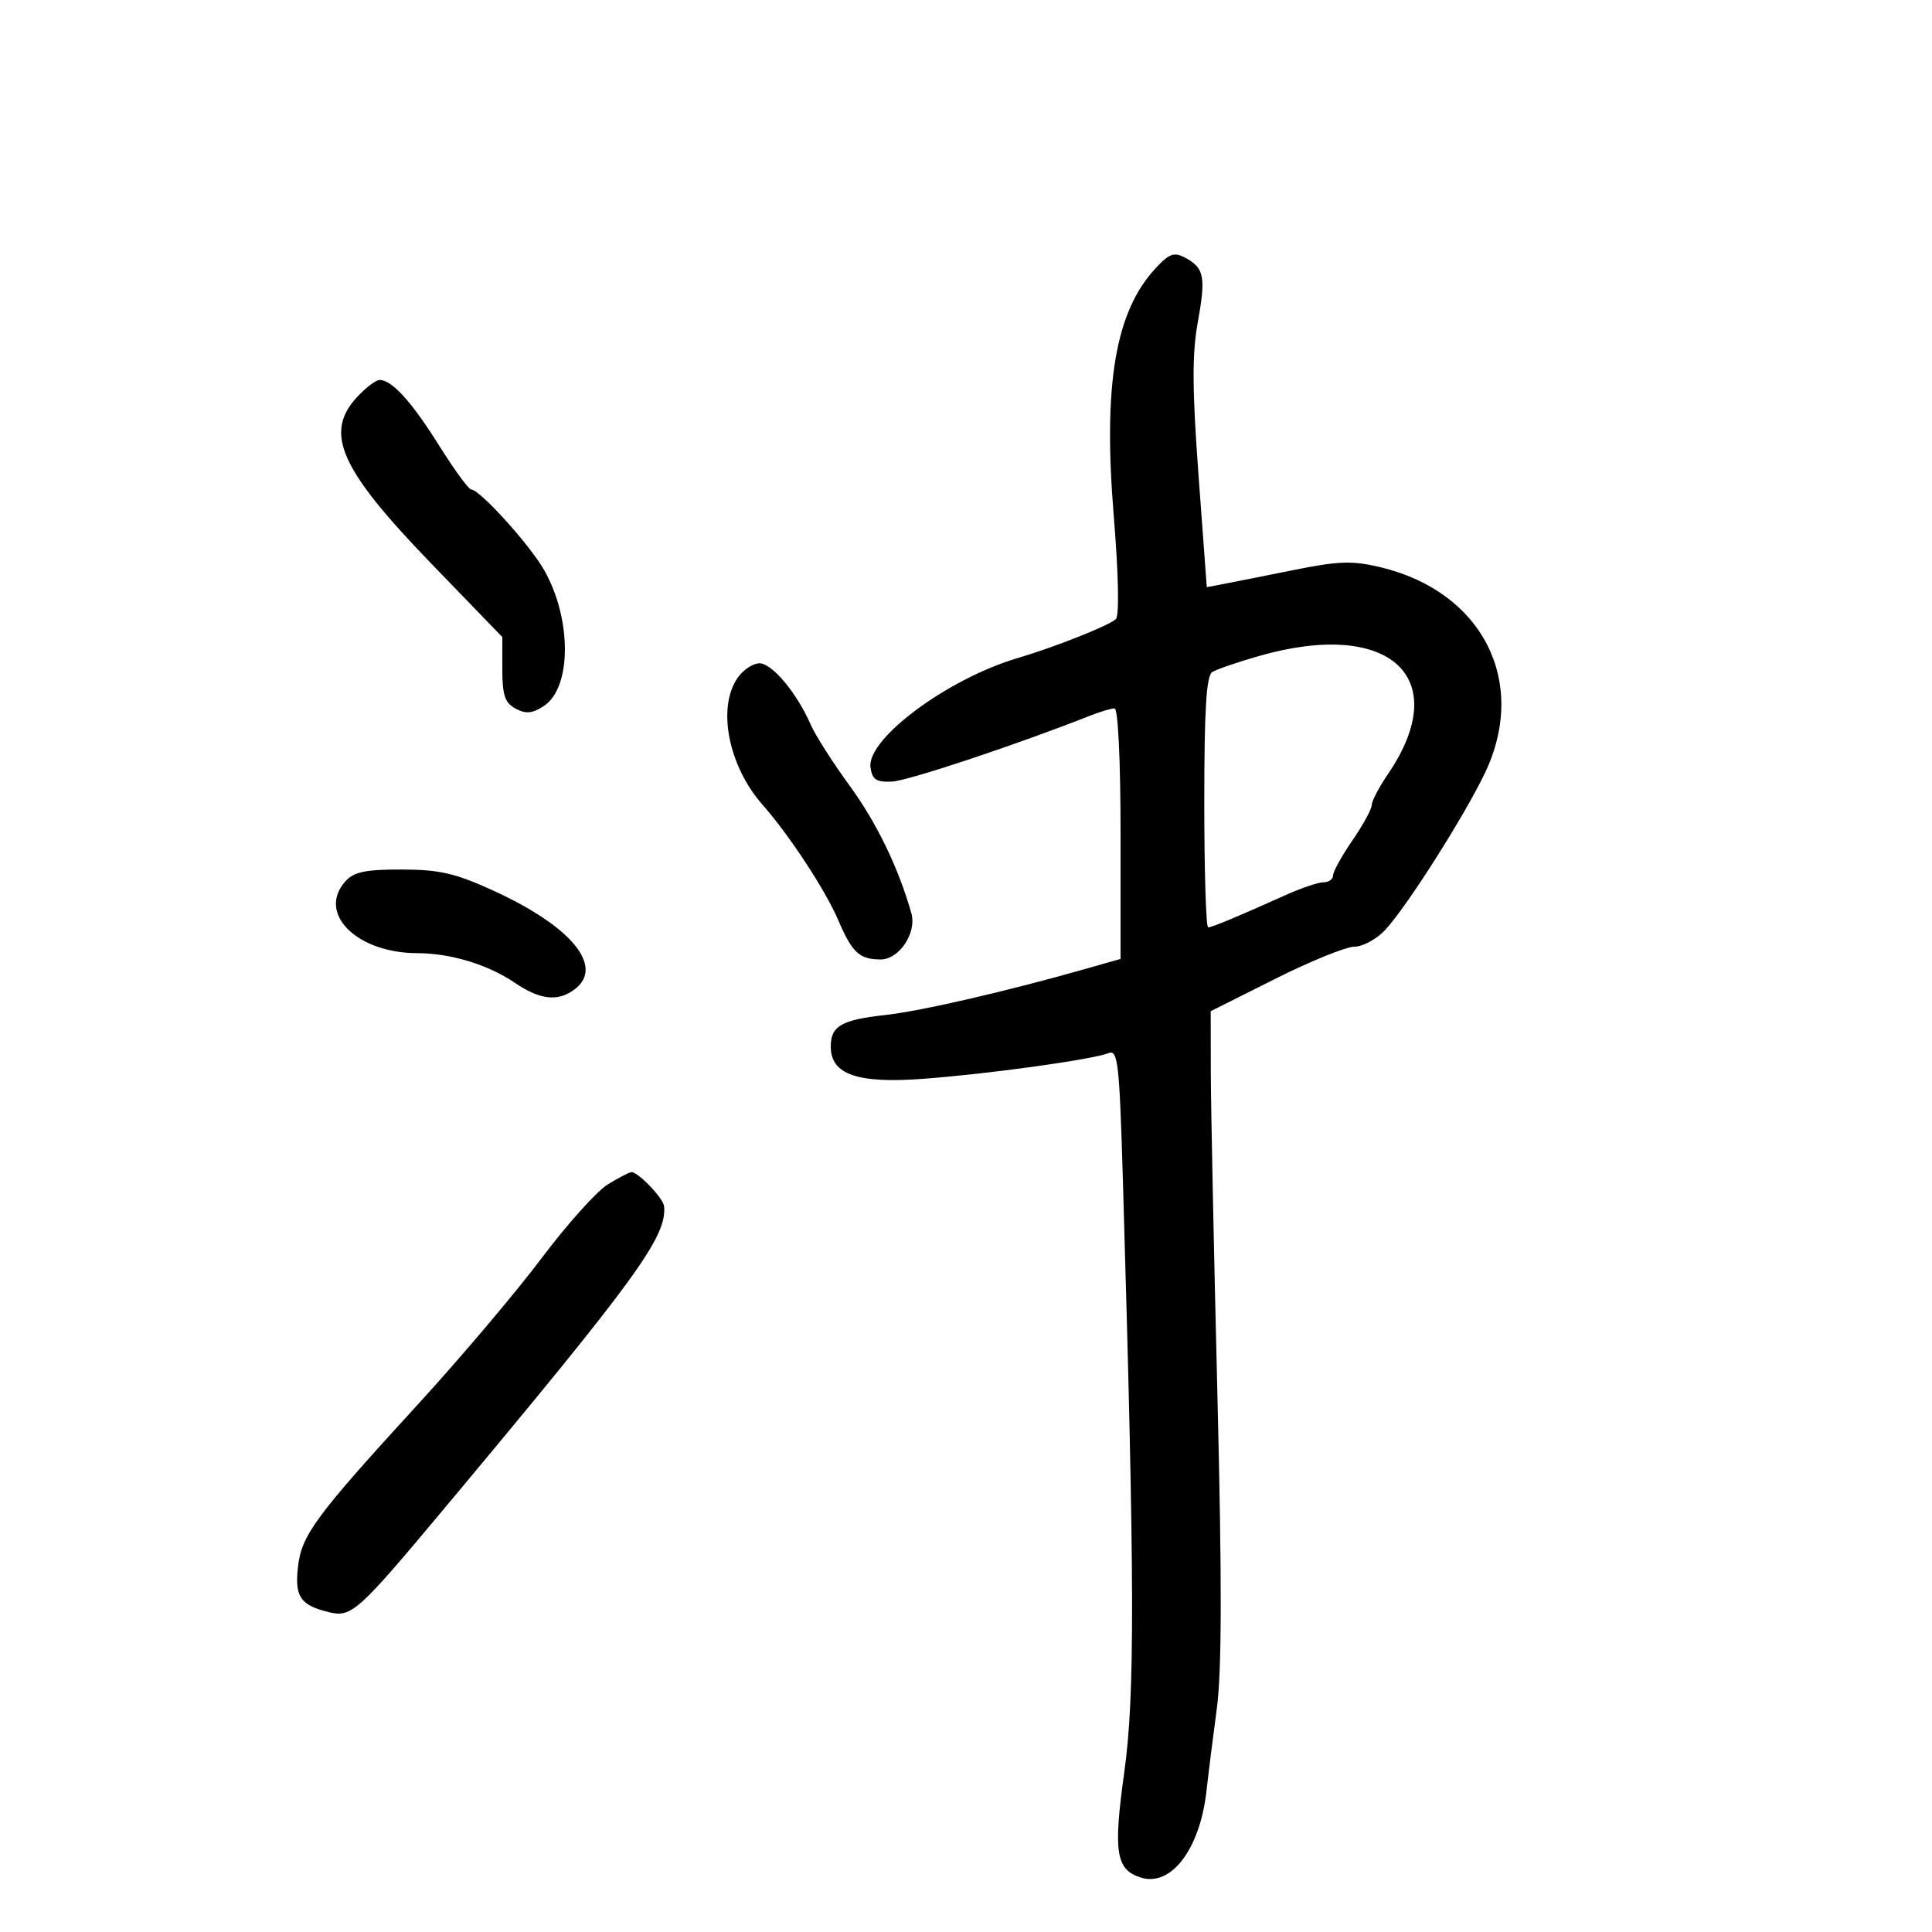 <svg xmlns="http://www.w3.org/2000/svg" width="300" height="300" viewBox="0 0 300 300" version="1.1">
	<path d="M 179.403 41.699 C 173.181 48.413, 171.273 59.735, 172.939 80.062 C 173.687 89.186, 173.819 95.581, 173.270 96.130 C 172.297 97.103, 163.783 100.484, 158 102.193 C 147.108 105.414, 134.545 114.757, 135.170 119.171 C 135.437 121.056, 136.071 121.474, 138.500 121.366 C 140.984 121.254, 157.906 115.624, 169.315 111.113 C 170.863 110.501, 172.551 110, 173.065 110 C 173.613 110, 174 118.052, 174 129.449 L 174 148.898 168.750 150.394 C 156.428 153.906, 143.084 156.985, 137.500 157.606 C 130.644 158.368, 129 159.316, 129 162.507 C 129 166.852, 133.092 168.279, 143.363 167.516 C 153.535 166.760, 169.618 164.531, 172.131 163.528 C 173.597 162.943, 173.825 164.989, 174.375 183.689 C 176.204 245.889, 176.242 263.252, 174.574 275.216 C 172.848 287.595, 173.274 290.318, 177.133 291.542 C 181.867 293.045, 186.364 287.087, 187.355 278 C 187.625 275.525, 188.340 269.825, 188.943 265.334 C 189.730 259.481, 189.756 245.598, 189.033 216.334 C 188.478 193.875, 188.019 171.342, 188.012 166.259 L 188 157.018 197.982 152.009 C 203.472 149.254, 209.018 147, 210.308 147 C 211.597 147, 213.741 145.840, 215.073 144.422 C 218.378 140.905, 227.394 126.717, 230.595 120 C 237.332 105.857, 230.200 91.854, 214.334 88.072 C 209.981 87.035, 207.855 87.105, 200.834 88.522 C 196.250 89.447, 191.350 90.421, 189.944 90.687 L 187.387 91.170 186.108 73.815 C 185.126 60.496, 185.096 54.984, 185.979 50.118 C 187.270 42.995, 187.005 41.608, 184.046 40.025 C 182.303 39.092, 181.576 39.354, 179.403 41.699 M 55.452 61.646 C 50.280 67.227, 52.775 72.831, 66.971 87.515 L 78 98.922 78 103.926 C 78 107.960, 78.400 109.144, 80.067 110.036 C 81.663 110.890, 82.660 110.797, 84.445 109.628 C 88.792 106.780, 88.810 96.080, 84.481 88.500 C 82.215 84.534, 74.483 76, 73.155 76 C 72.774 76, 70.538 72.932, 68.185 69.183 C 63.885 62.329, 60.862 59, 58.941 59 C 58.371 59, 56.801 60.191, 55.452 61.646 M 195.489 101.864 C 192.183 102.812, 188.921 103.931, 188.239 104.352 C 187.322 104.919, 187 110.176, 187 124.559 C 187 135.252, 187.269 144, 187.599 144 C 188.205 144, 191.979 142.426, 199.777 138.922 C 202.129 137.865, 204.716 137, 205.527 137 C 206.337 137, 207 136.519, 207 135.930 C 207 135.342, 208.350 132.898, 210 130.500 C 211.650 128.102, 213 125.634, 213 125.017 C 213 124.399, 214.135 122.230, 215.522 120.197 C 225.775 105.165, 215.808 96.044, 195.489 101.864 M 114.557 105.223 C 111.310 109.858, 113.095 118.956, 118.438 125 C 122.526 129.624, 128.166 138.221, 130.154 142.858 C 132.333 147.942, 133.427 148.962, 136.727 148.985 C 139.619 149.005, 142.381 144.858, 141.515 141.799 C 139.518 134.751, 136.133 127.759, 131.929 122 C 129.319 118.425, 126.595 114.150, 125.876 112.500 C 123.742 107.607, 119.893 103, 117.938 103 C 116.934 103, 115.413 104, 114.557 105.223 M 53.655 136.829 C 49.169 141.785, 55.356 147.991, 64.797 148.006 C 69.963 148.013, 75.784 149.781, 79.938 152.604 C 83.880 155.283, 86.650 155.581, 89.250 153.608 C 93.865 150.105, 88.759 143.874, 76.763 138.370 C 70.726 135.599, 68.302 135.034, 62.405 135.018 C 56.786 135.004, 54.966 135.380, 53.655 136.829 M 94.400 183.898 C 92.694 184.938, 88.061 190.097, 84.103 195.364 C 80.144 200.630, 71.639 210.693, 65.203 217.726 C 48.899 235.540, 46.829 238.341, 46.264 243.346 C 45.742 247.978, 46.660 249.285, 51.190 250.366 C 54.556 251.169, 55.690 250.149, 68.620 234.678 C 98.941 198.399, 103.582 192.024, 103.118 187.289 C 102.999 186.068, 99.104 181.997, 98.061 182.004 C 97.753 182.006, 96.105 182.858, 94.400 183.898" stroke="none" fill="black" fill-rule="evenodd"/>
</svg>
